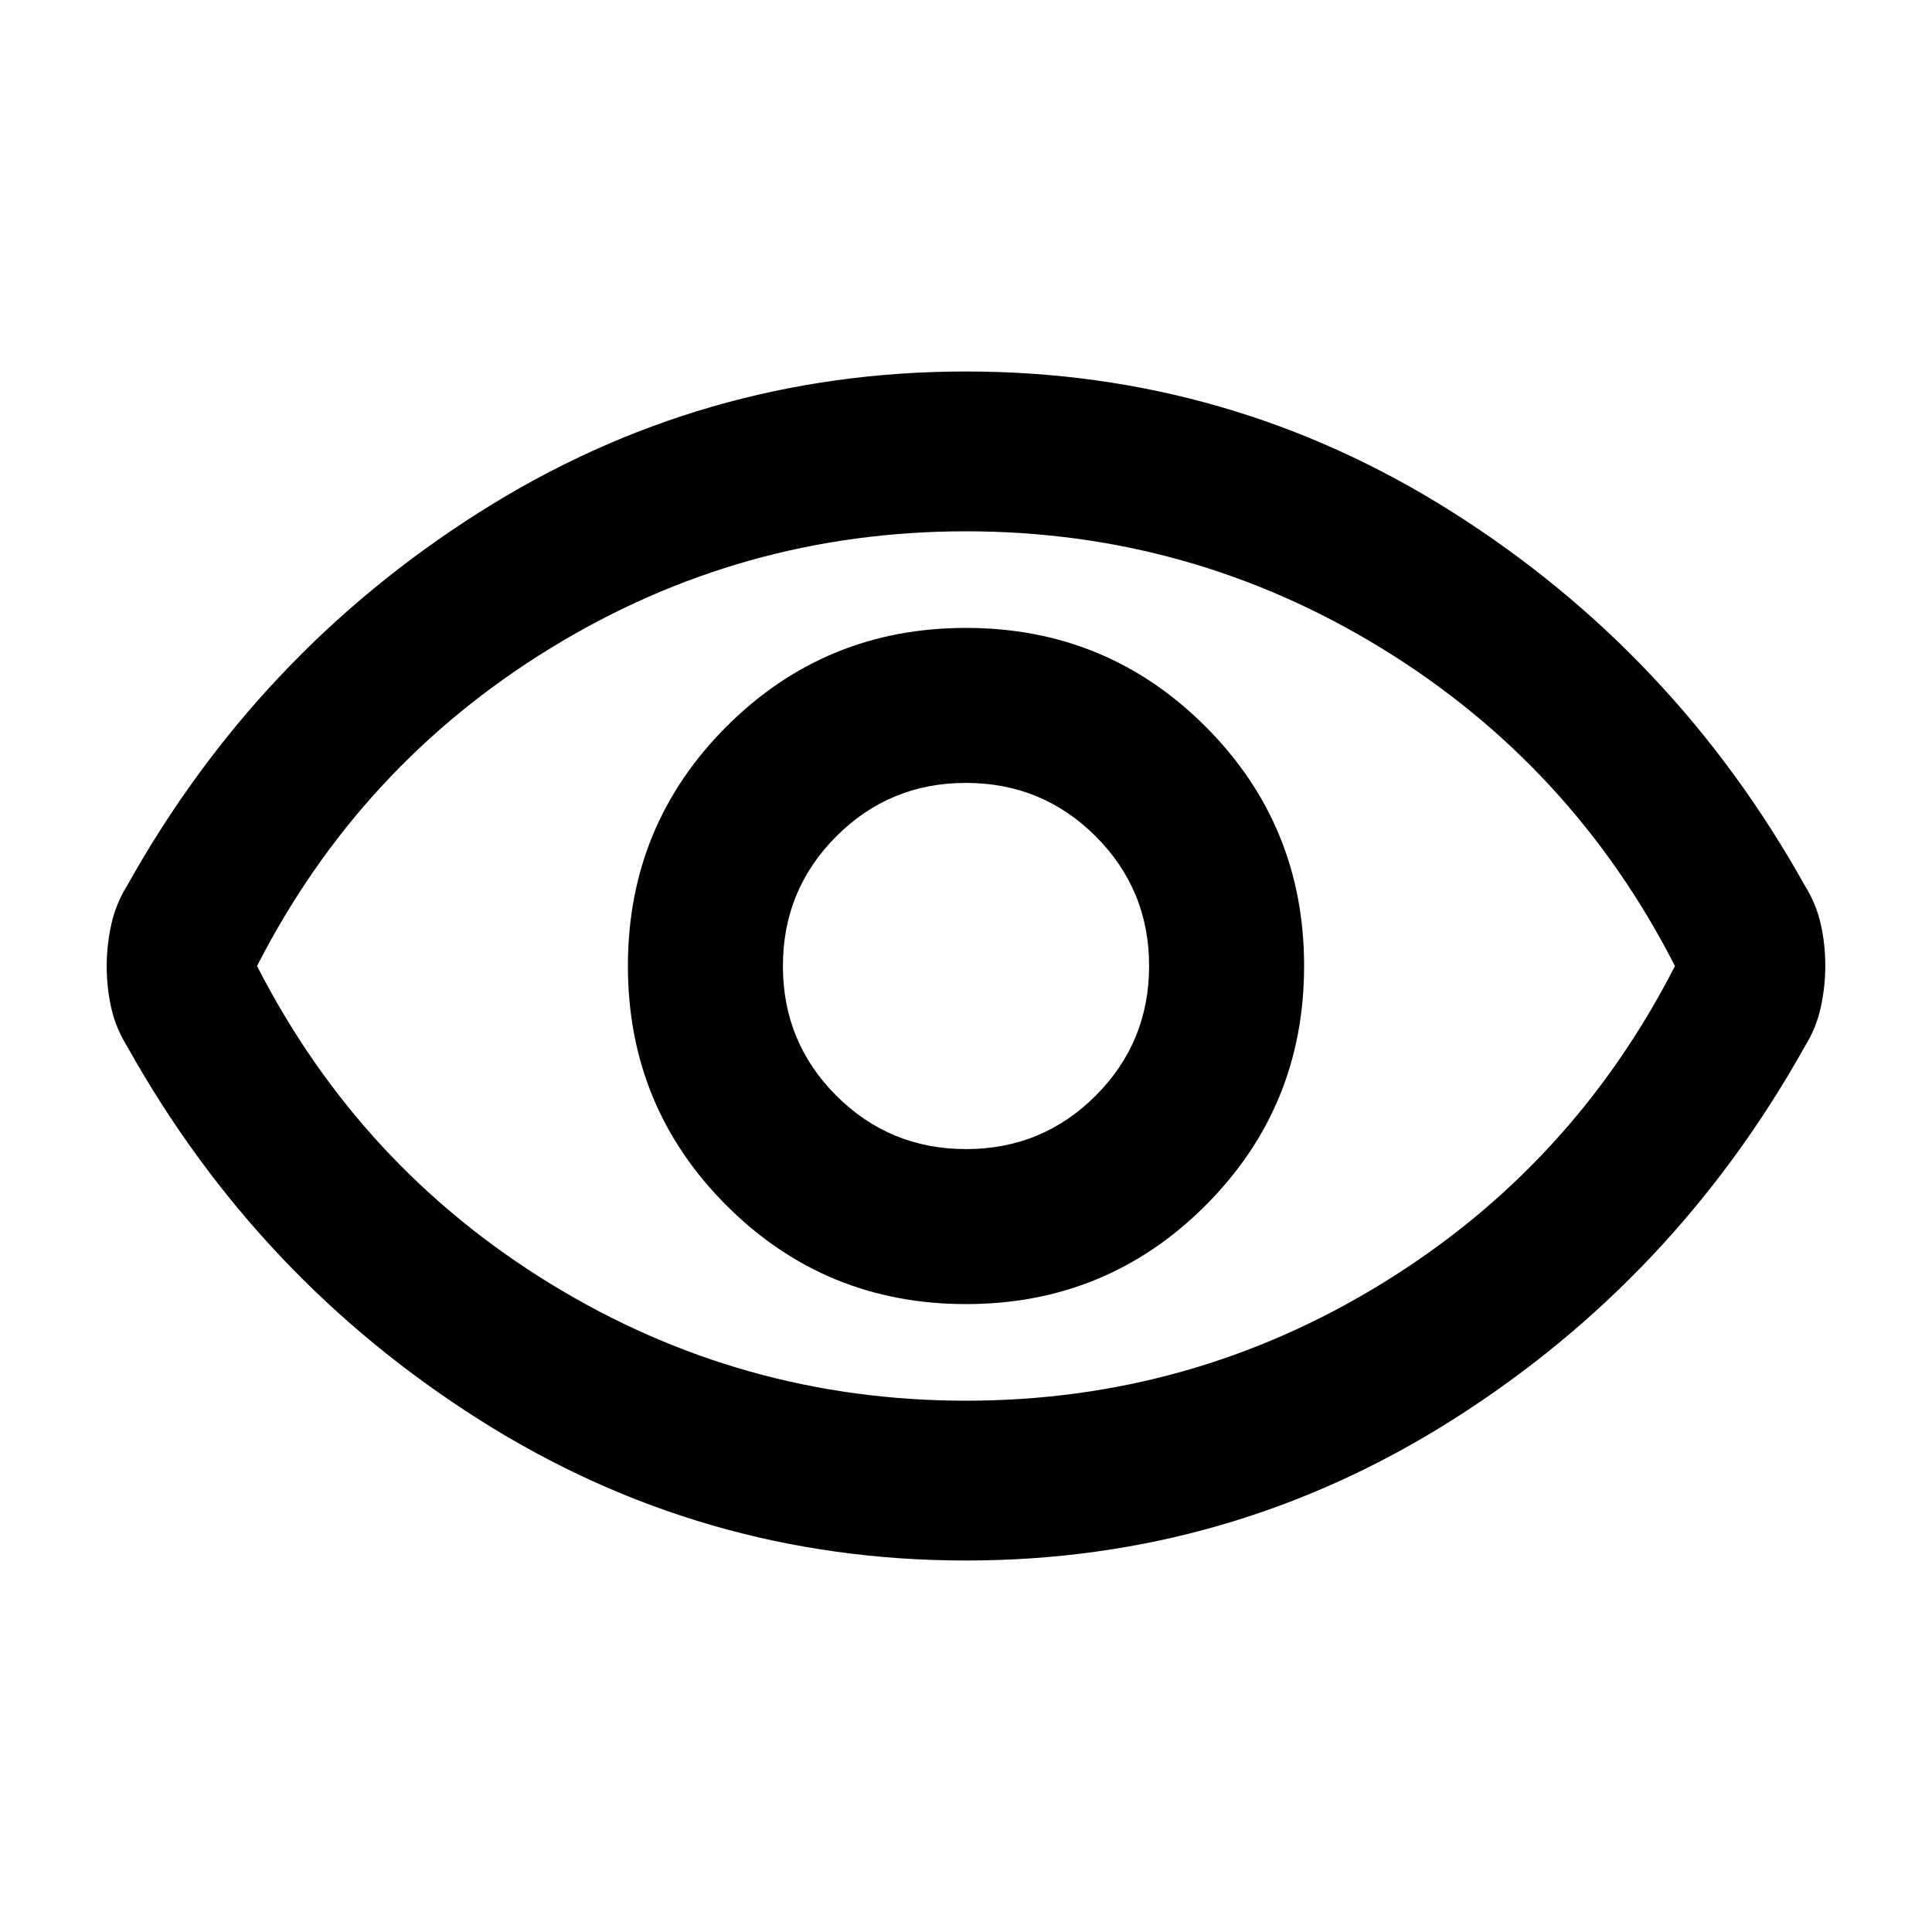 <svg xmlns="http://www.w3.org/2000/svg" height="20" viewBox="0 -960 960 960" width="20"><path d="M480-312q70 0 119-49t49-119q0-70-49-119t-119-49q-70 0-119 49t-49 119q0 70 49 119t119 49Zm.04-77.02q-37.89 0-64.45-26.52-26.57-26.53-26.57-64.42t26.52-64.45q26.53-26.57 64.42-26.57t64.45 26.52q26.57 26.53 26.57 64.42t-26.52 64.45q-26.53 26.57-64.42 26.57ZM480-184.59q-131.43 0-241.87-69.98Q127.7-324.54 63.22-439.98q-5.72-9.19-7.96-19.28-2.24-10.08-2.24-20.51 0-10.43 2.24-20.74 2.24-10.32 7.96-19.51 64.48-115.44 174.91-185.41Q348.57-775.41 480-775.41t241.87 69.98q110.43 69.97 174.91 185.41 5.72 9.19 7.96 19.28 2.24 10.08 2.24 20.51 0 10.43-2.24 20.74-2.24 10.32-7.96 19.51-64.48 115.44-174.91 185.41Q611.43-184.59 480-184.59ZM480-480Zm.02 216q111.74 0 206.5-58.12T832.28-480q-51-99.76-145.78-157.88Q591.72-696 479.98-696q-111.74 0-206.5 58.12T127.72-480q51 99.76 145.78 157.88Q368.28-264 480.02-264Z"/></svg>